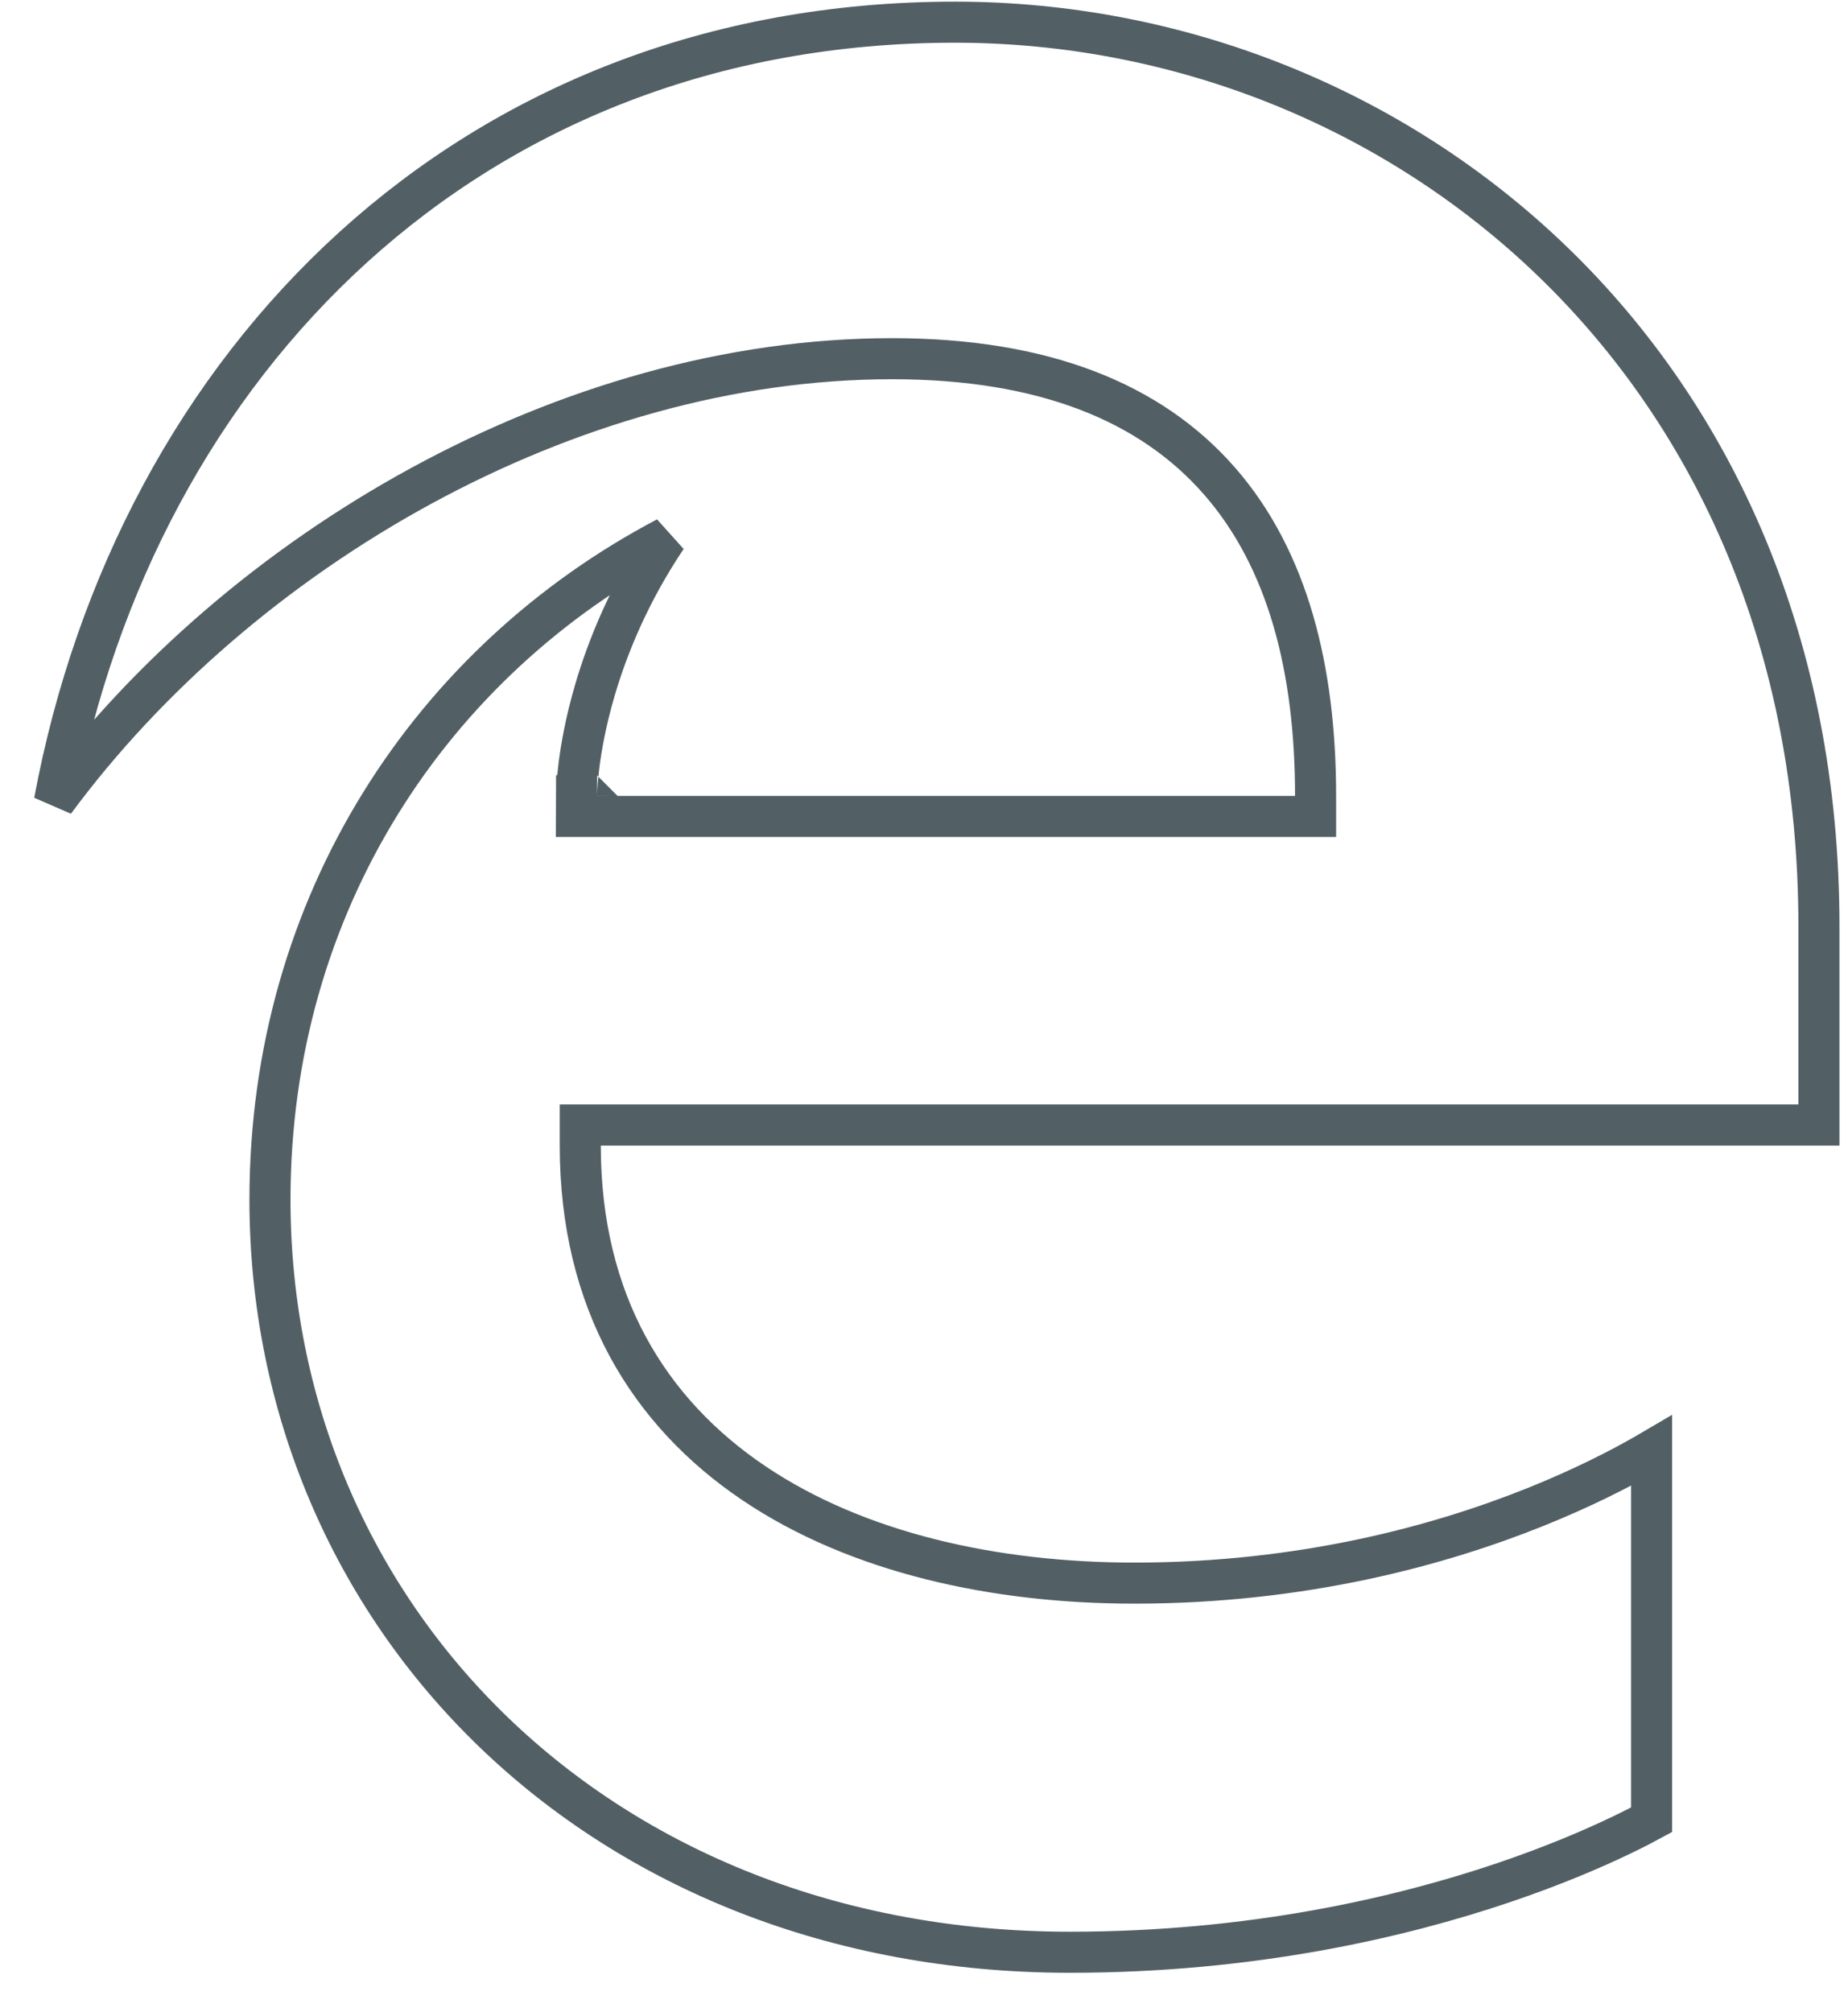 <svg xmlns="http://www.w3.org/2000/svg" fill="none" viewBox="0 0 45 49">
  <defs/>
  <path stroke="#526065" d="M31.535 19.882h.5v-.5c0-3.079-.67-5.755-2.337-7.665-1.678-1.923-4.289-2.982-7.975-2.982C13.83 8.734 5.851 13.393 1.325 19.519 3.324 8.808 11.441.54 23.254.54c10.799 0 21.038 8.247 21.038 22.012v4.844H14.13v.5c0 3.808 1.673 6.5 4.224 8.22 2.526 1.704 5.883 2.436 9.267 2.436 4.119 0 7.456-.925 9.767-1.853 1.155-.464 2.055-.928 2.668-1.279.056-.032.11-.063.161-.093v8.988c-.165.09-.413.22-.741.377-.654.314-1.624.736-2.873 1.158-2.498.844-6.11 1.691-10.552 1.691-11.452 0-19.477-8.186-19.477-18.329 0-7.222 3.951-13.12 9.658-16.122-.906 1.351-1.437 2.659-1.749 3.727-.219.75-.33 1.382-.386 1.831-.028.224-.043.403-.05.528-.004.062-.006.111-.007.146-.001.017-.001.031-.001.041l-0.0.012v.006c0 0 0 .001.5.002l-.5-.002-.002.501H31.535z"/>
</svg>
